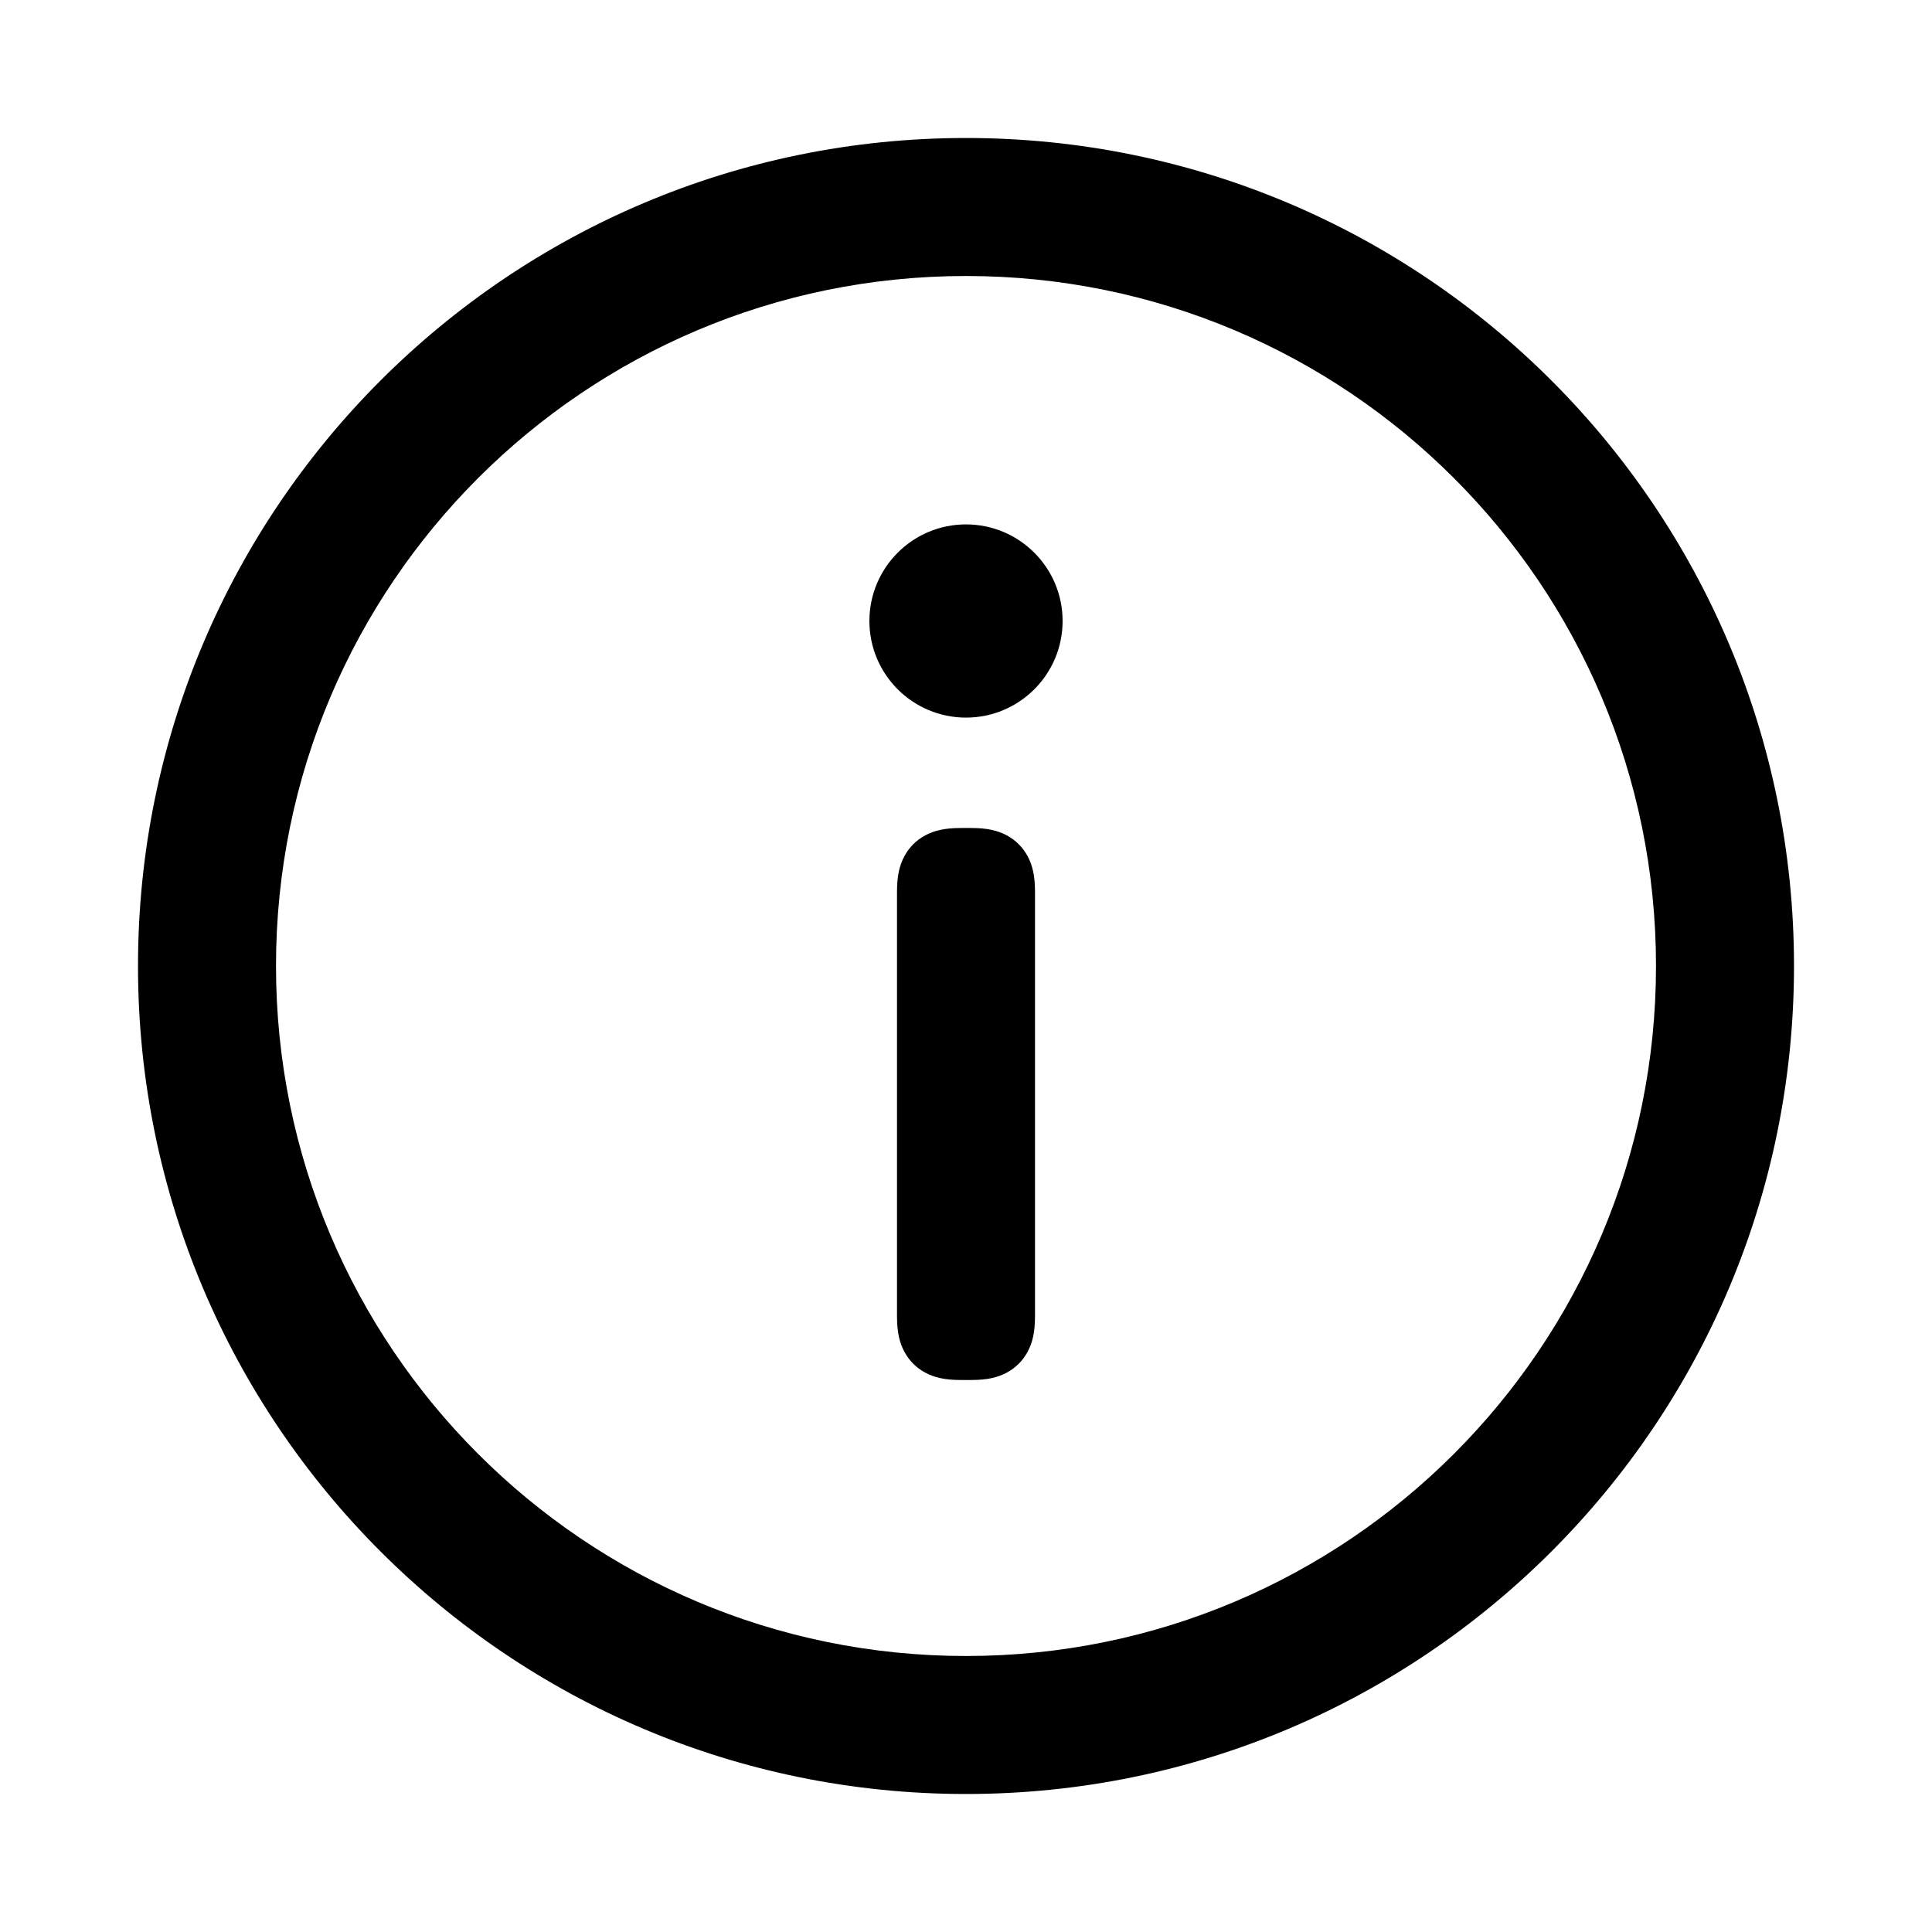 <?xml version="1.0" encoding="UTF-8"?><svg width="28" height="28" viewBox="0 0 28 28" fill="none" xmlns="http://www.w3.org/2000/svg">
<path d="M14 2C20.627 2 26 7.373 26 14C26 20.627 20.627 26 14 26C7.373 26 2 20.627 2 14C2 7.373 7.373 2 14 2ZM14 4C8.477 4 4 8.477 4 14C4 19.523 8.477 24 14 24C19.523 24 24 19.523 24 14C24 8.477 19.523 4 14 4ZM14.074 12C14.311 12 14.46 12.037 14.591 12.107C14.721 12.177 14.823 12.279 14.893 12.409C14.963 12.54 15 12.689 15 12.926V19.074C15 19.311 14.963 19.46 14.893 19.591C14.823 19.721 14.721 19.823 14.591 19.893C14.46 19.963 14.311 20 14.074 20H13.926C13.689 20 13.54 19.963 13.409 19.893C13.279 19.823 13.177 19.721 13.107 19.591C13.037 19.46 13 19.311 13 19.074V12.926C13 12.689 13.037 12.54 13.107 12.409C13.177 12.279 13.279 12.177 13.409 12.107C13.54 12.037 13.689 12 13.926 12H14.074ZM14 7.6C14.773 7.6 15.4 8.227 15.4 9C15.4 9.773 14.773 10.4 14 10.4C13.227 10.4 12.6 9.773 12.6 9C12.6 8.227 13.227 7.6 14 7.6Z" fill="currentColor"/>
</svg>
